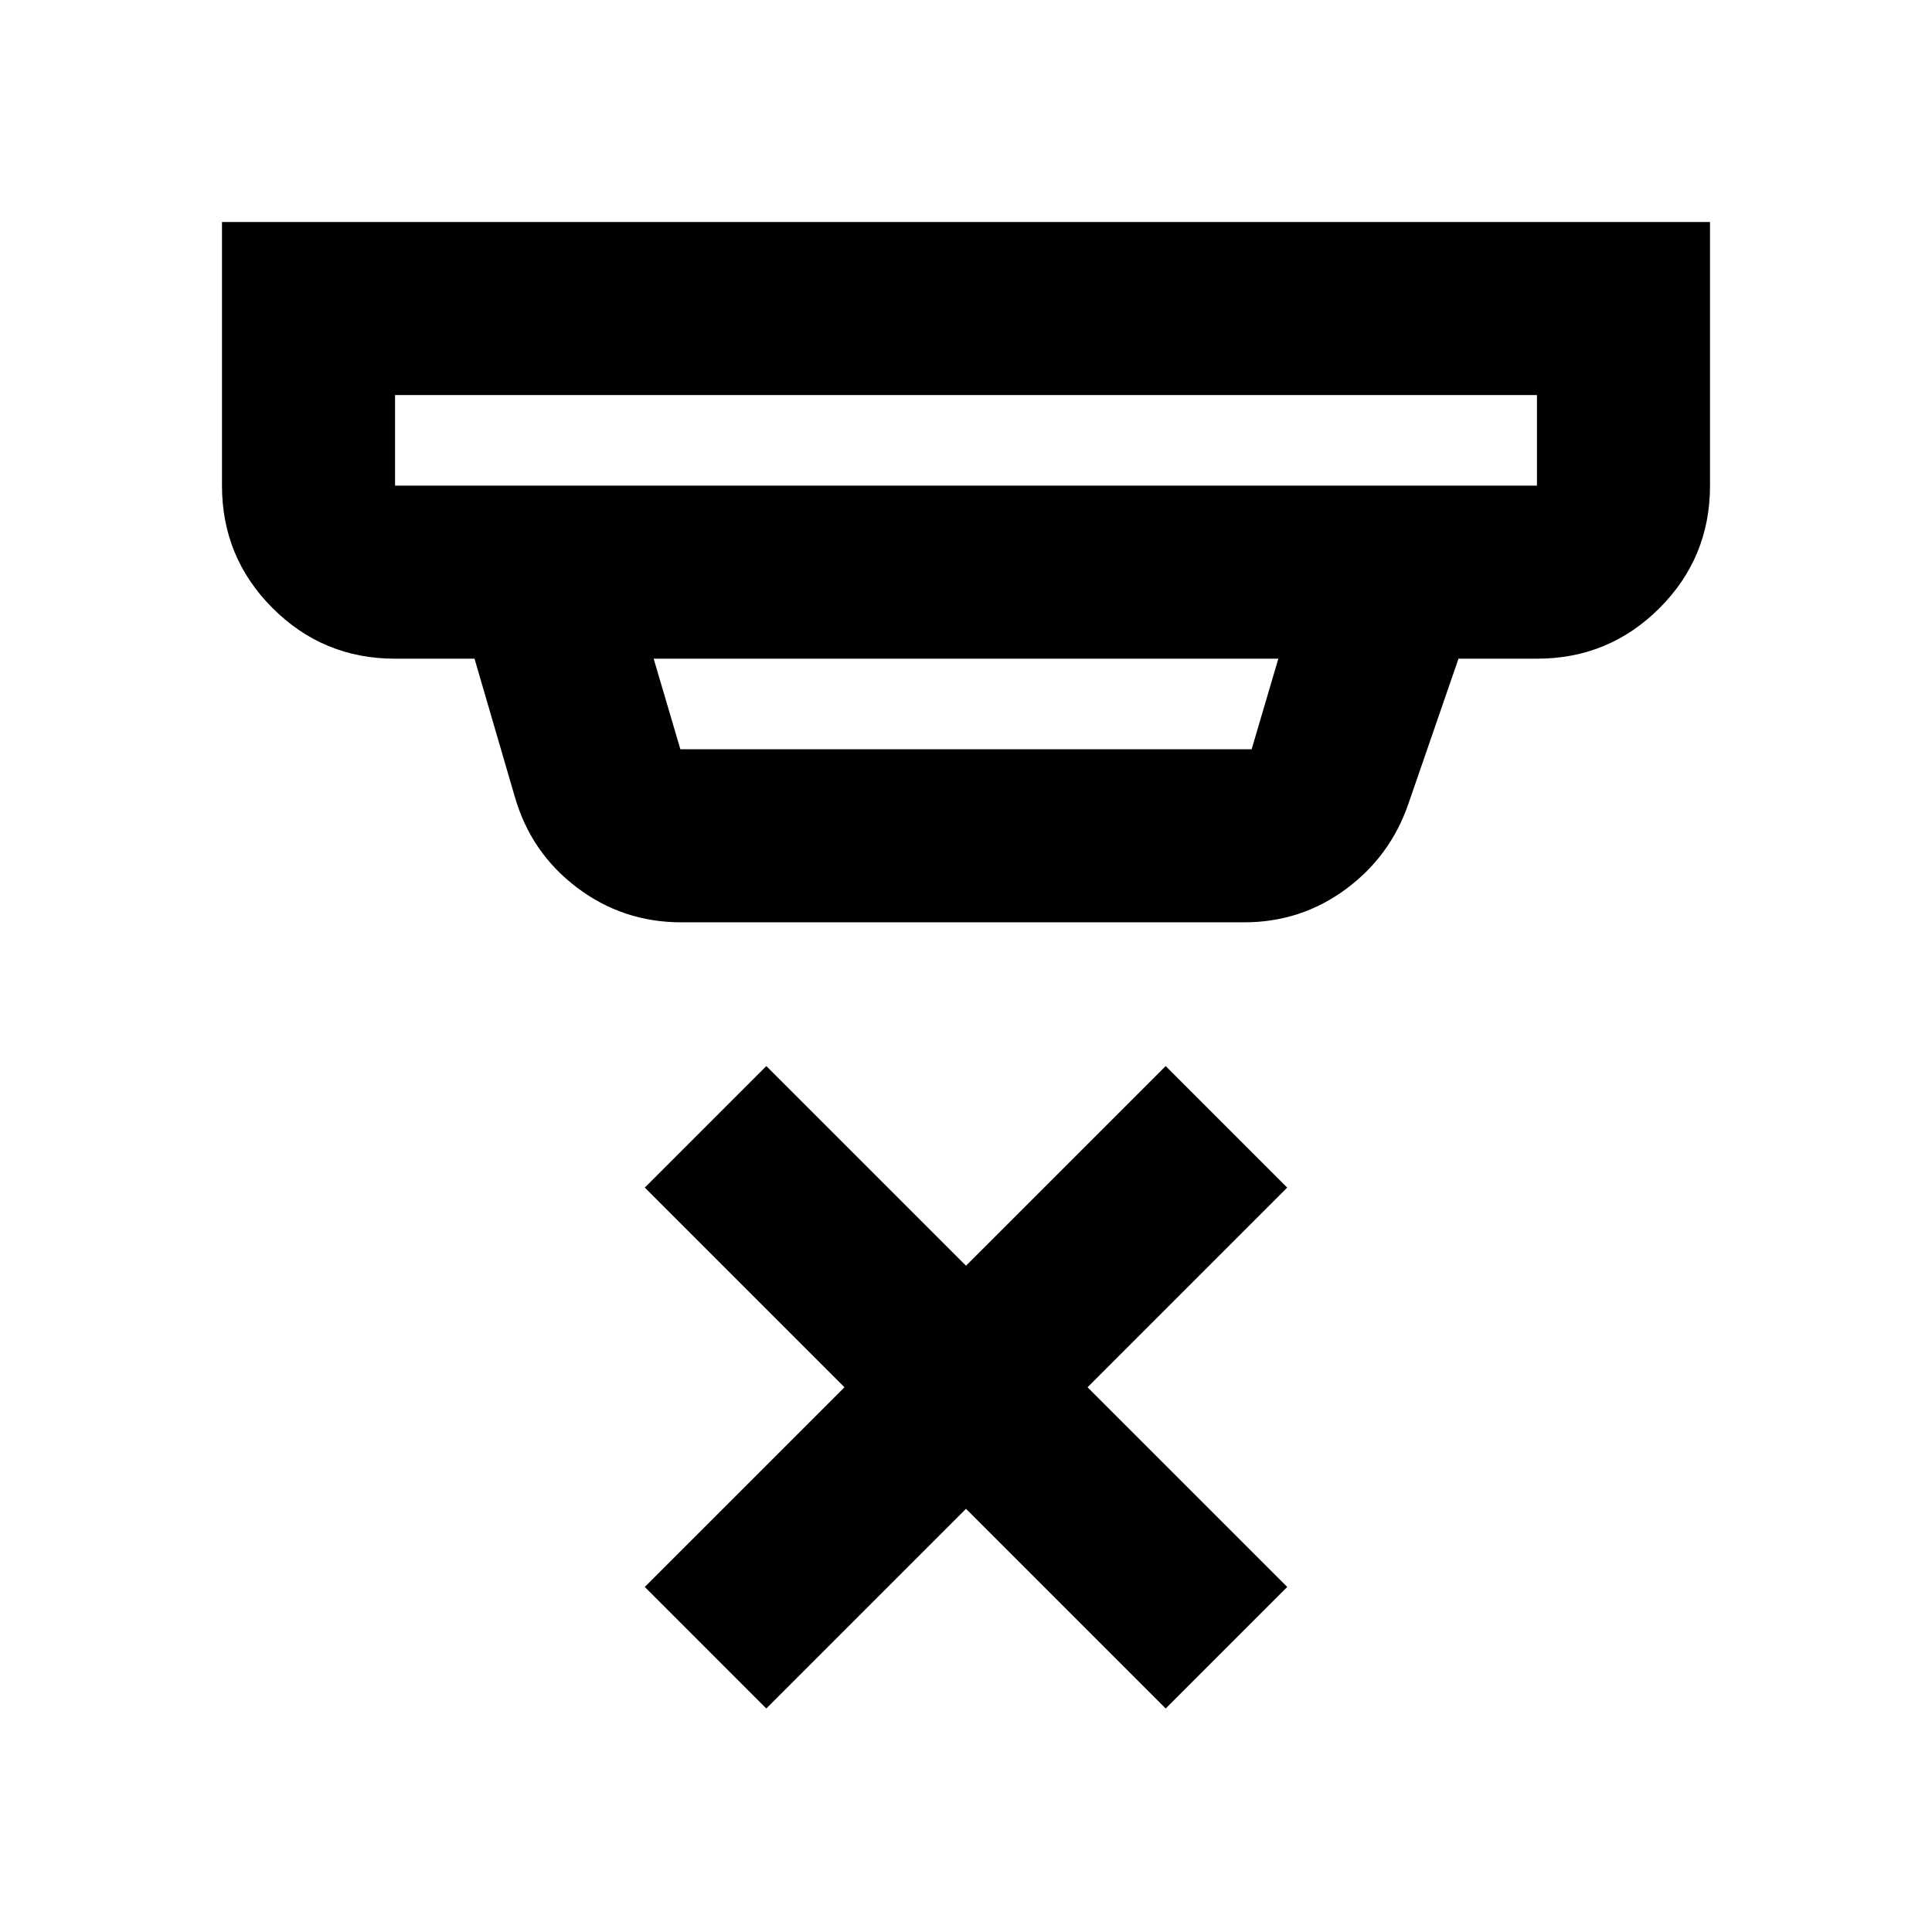 <svg xmlns="http://www.w3.org/2000/svg" height="24" viewBox="0 -960 960 960" width="24"><path d="m380.78-111.06-60.39-60.4 99.22-99.21-99.22-99.22 60.39-60.39L480-331.07l99.22-99.21 60.39 60.39-99.22 99.22 99.22 99.21-60.39 60.4L480-210.28l-99.22 99.22ZM196.3-763.7v45h567.4v-45H196.3Zm128.5 131 13.27 45h283.86l13.27-45H324.8Zm13.77 131q-29.01 0-51.87-17.28-22.87-17.28-30.87-45.02l-20.05-68.7H196.3q-35.72 0-60.86-25.14T110.3-718.7v-131h739.4v131q0 35.79-25.14 60.9-25.14 25.1-60.86 25.1h-38.98l-24.85 71.98q-8.99 26.24-31.26 42.63-22.27 16.39-50.46 16.39H338.57Zm-142.27-262v45-45Z"/></svg>
